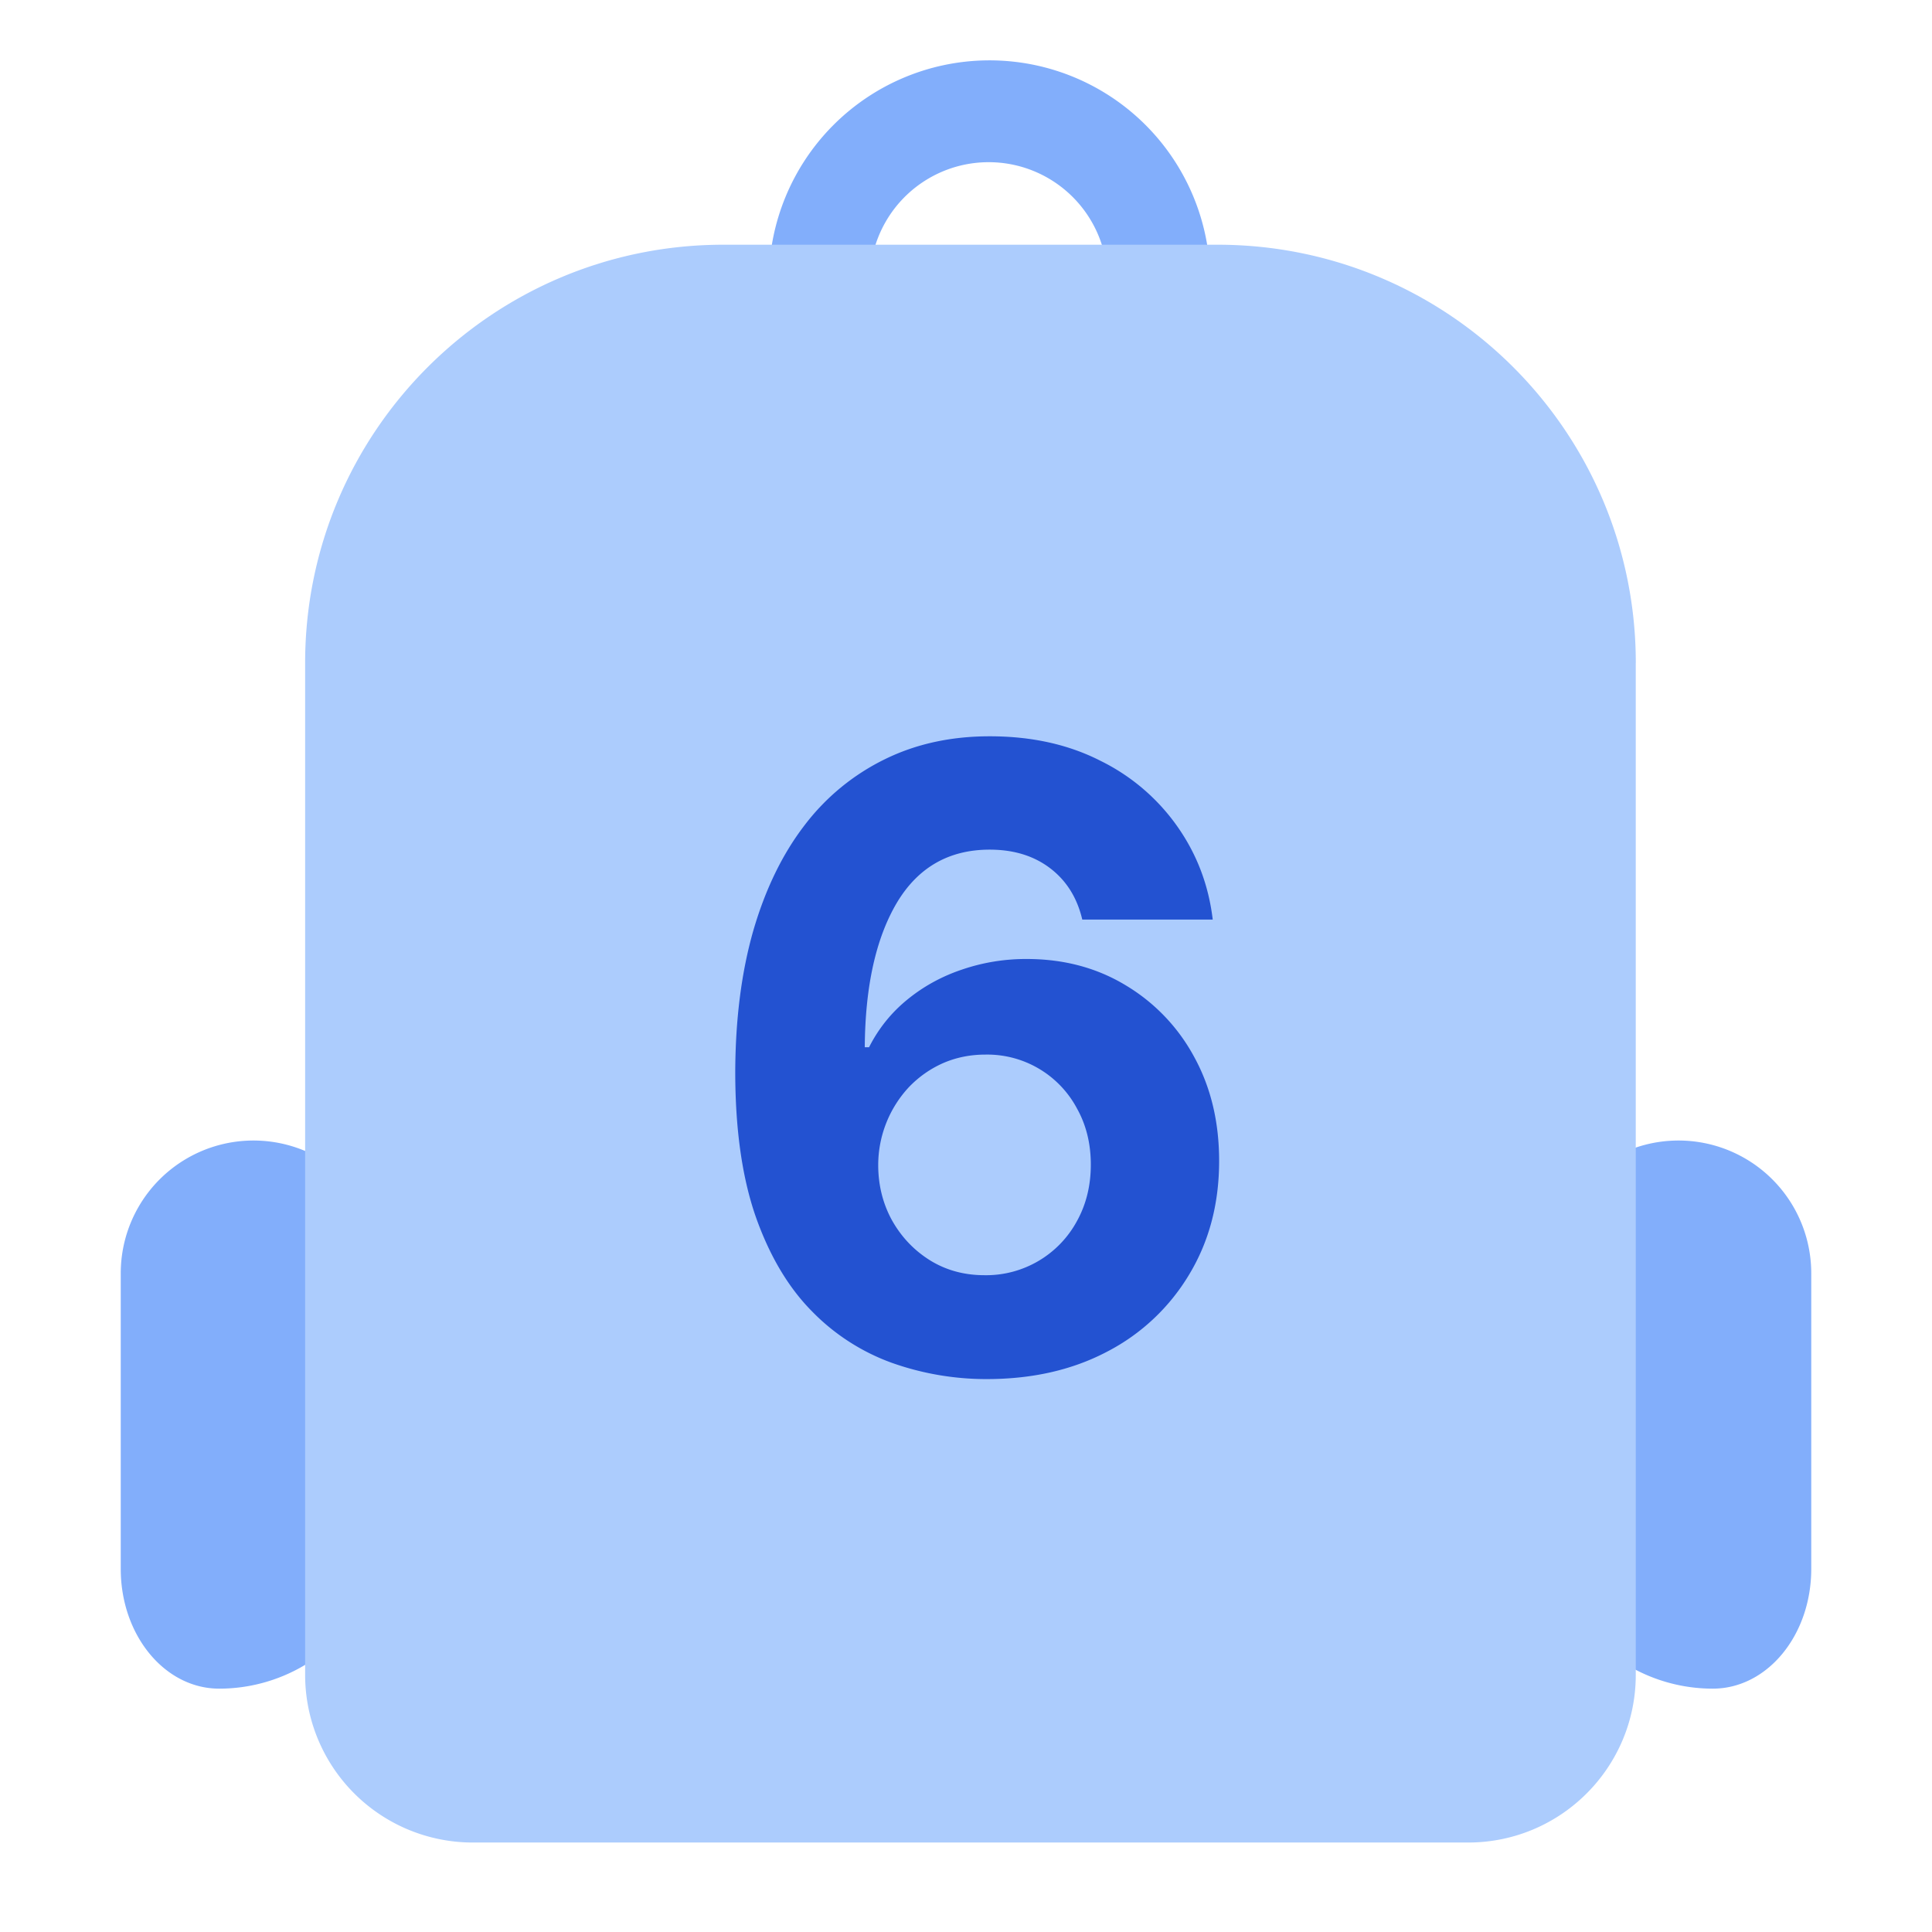 <svg xmlns="http://www.w3.org/2000/svg" width="48" height="48" fill="none" viewBox="0 0 48 48" class="h-7 w-7"><mask id="mask0_10618_74012" width="48" height="48" x="0" y="0" maskUnits="userSpaceOnUse" style="mask-type: alpha;"><path fill="#fff" d="M0 0H48V48H0z"></path></mask><g mask="url(#mask0_10618_74012)"><path fill="#82AEFB" fill-rule="evenodd" d="M24.51 9.933a2.952 2.952 0 10-.001-5.903 2.952 2.952 0 000 5.903zm0 2.53a5.482 5.482 0 100-10.963 5.482 5.482 0 000 10.963z" clip-rule="evenodd"></path><path fill="#82AEFB" d="M41.7 28.336A3.298 3.298 0 0145 31.635v7.345c0 1.646-1.092 2.974-2.446 2.974a4.15 4.15 0 01-4.15-4.151v-6.168a3.298 3.298 0 013.298-3.299zM6.298 28.336A3.298 3.298 0 003 31.635v7.345c0 1.646 1.092 2.974 2.446 2.974a4.15 4.15 0 004.15-4.151v-6.168a3.298 3.298 0 00-3.298-3.299z"></path><path fill="#ACCCFD" d="M40.64 16.469v25.143c0 2.3-1.864 4.165-4.164 4.165h-24.73a4.165 4.165 0 01-4.165-4.165V16.47c0-5.738 4.652-10.39 10.39-10.39h12.28c5.738 0 10.39 4.652 10.39 10.39z"></path><path fill="#2352D1" d="M24.475 34.263a7.022 7.022 0 01-2.315-.403 5.27 5.27 0 01-1.988-1.282c-.587-.593-1.053-1.377-1.397-2.353-.339-.977-.508-2.176-.508-3.598.005-1.306.154-2.472.447-3.5.299-1.031.724-1.907 1.276-2.625a5.582 5.582 0 011.996-1.64c.774-.38 1.642-.569 2.603-.569 1.038 0 1.953.202 2.748.607a5.06 5.06 0 011.913 1.632c.485.688.779 1.46.88 2.315h-3.241c-.127-.541-.392-.966-.797-1.275-.405-.309-.906-.463-1.503-.463-1.012 0-1.781.44-2.307 1.32-.521.881-.787 2.078-.797 3.59h.106c.233-.46.546-.852.941-1.176.4-.329.853-.58 1.359-.751a4.902 4.902 0 011.617-.266c.92 0 1.74.218 2.459.653a4.628 4.628 0 011.7 1.776c.415.754.622 1.617.622 2.588 0 1.053-.245 1.989-.736 2.808a5.104 5.104 0 01-2.042 1.928c-.87.46-1.882.689-3.036.684zm-.015-2.581a2.565 2.565 0 002.3-1.351c.228-.415.341-.88.341-1.397 0-.516-.113-.979-.341-1.389a2.525 2.525 0 00-2.277-1.344c-.38 0-.731.072-1.055.213-.319.142-.6.34-.843.592a2.844 2.844 0 00-.766 1.936c0 .5.114.959.341 1.374.233.415.547.746.942.994.4.248.852.372 1.358.372z"></path></g></svg>